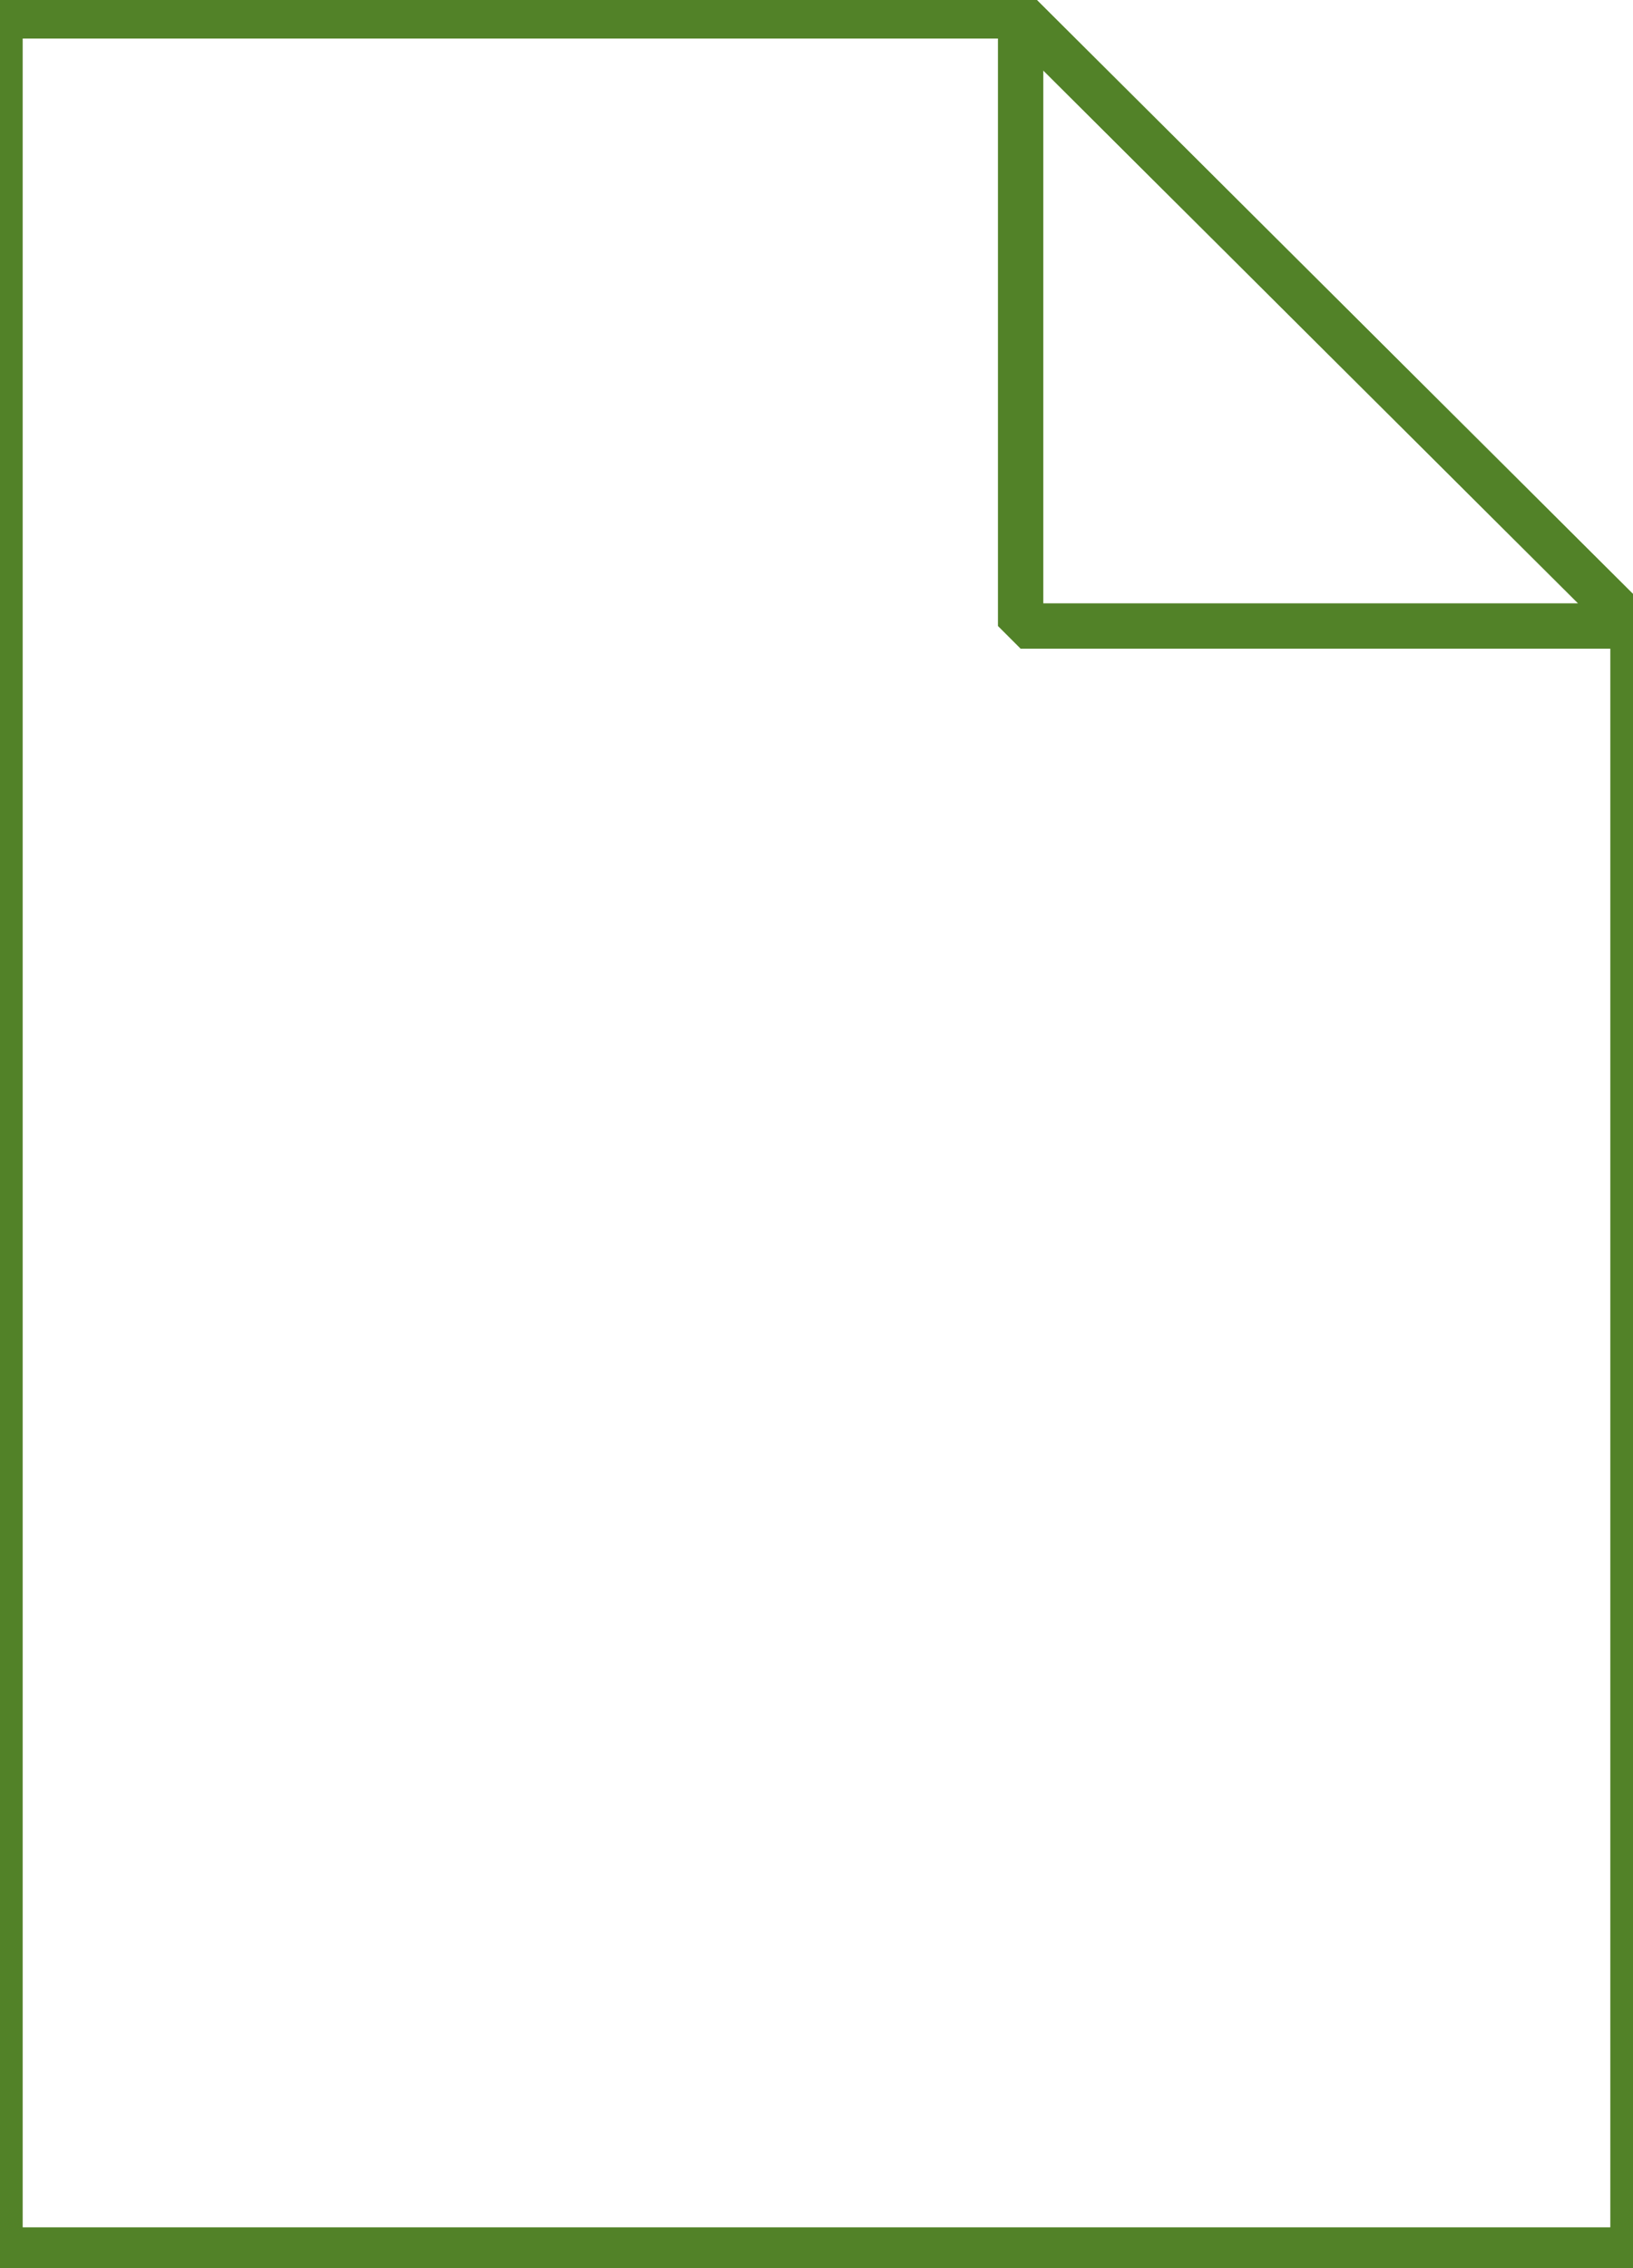 <svg xmlns="http://www.w3.org/2000/svg" viewBox="0 0 72 100"><linearGradient gradientUnits="userSpaceOnUse" x1="36" y1="99.2" x2="36" y2=".7"><stop offset="0" stop-color="#51842a"/><stop offset=".102" stop-color="#609631"/><stop offset=".222" stop-color="#6da737"/><stop offset=".355" stop-color="#77b33b"/><stop offset=".506" stop-color="#7ebb3e"/><stop offset=".69" stop-color="#83c140"/><stop offset="1" stop-color="#85c441"/></linearGradient><path d="M45 .7l27 26.9v71.6H0V.7h45z" fill="url(#a)"/><path d="M45 .7l27 26.9v71.6H0V.7h45z" fill-opacity="0" stroke="#528228" stroke-width="2"/><linearGradient gradientUnits="userSpaceOnUse" x1="16.325" y1="62.925" x2="55.441" y2="23.809"><stop offset=".005" stop-color="#619530"/><stop offset=".267" stop-color="#60942f"/><stop offset=".443" stop-color="#5b8e2d"/><stop offset=".594" stop-color="#538429"/><stop offset=".731" stop-color="#487723"/><stop offset=".858" stop-color="#3a671b"/><stop offset=".976" stop-color="#29520f"/><stop offset="1" stop-color="#244d0b"/></linearGradient><path d="M57.8 61.4H35.2v-2c2.2-.1 3.5-.3 4.2-.6.6-.3.9-.6.9-1 0-.2-.1-.6-.3-1.1s-.5-1.1-.9-1.7c-.6-1-1.4-2.3-2.4-3.8s-2.1-3.1-3.2-4.8c-3.6 4.2-6 7-6.9 8.4-1 1.4-1.5 2.3-1.5 2.8 0 .2 0 .4.1.6.1.2.3.3.6.5.2.1.7.3 1.3.4.6.1 1.3.2 2.1.3v2H14.8v-2c.7-.1 1.3-.1 1.8-.2.4-.1.9-.2 1.3-.4 1-.5 1.9-1.1 2.7-1.8.8-.7 1.6-1.6 2.4-2.5 1.2-1.4 2.6-2.9 4.1-4.7 1.5-1.7 3.1-3.6 4.8-5.6-1.6-2.4-3.2-4.8-4.8-7-1.6-2.3-3-4.2-4.1-5.8-.6-.8-1.2-1.6-2.1-2.4-.8-.8-1.7-1.4-2.6-1.7-.5-.2-1-.4-1.5-.5-.6-.1-1.2-.2-2-.3v-2h22.6v2c-1.8.1-3.1.2-3.9.5-.8.2-1.3.6-1.3 1.1 0 .2.1.6.2.9.2.4.5 1 1 1.8.4.7 1.1 1.7 1.9 3 .9 1.3 1.9 2.9 3 4.6 3.3-3.9 5.3-6.5 6.2-7.6.8-1.2 1.3-2 1.3-2.4 0-.5-.2-.9-.7-1.1-.5-.3-1.6-.5-3.4-.6v-2h14.4v2c-.7 0-1.2.1-1.6.2-.4.1-.9.3-1.5.5-1.1.5-2 1.1-2.7 1.8-.7.7-1.5 1.5-2.4 2.5-1.3 1.4-2.5 2.8-3.7 4.2-1.2 1.3-2.6 3-4.3 4.9 2.1 3.2 3.9 5.8 5.4 7.9 1.5 2.1 2.9 4.1 4.3 6 .5.8 1.2 1.6 2 2.4.8.8 1.7 1.4 2.6 1.7.4.2.9.3 1.4.4.5.1 1.3.2 2.1.3l.1 1.9z" fill="url(#b)"/><linearGradient gradientUnits="userSpaceOnUse" x1="45.025" y1="27.625" x2="58.525" y2="14.125"><stop offset="0" stop-color="#f2f5d5"/><stop offset=".312" stop-color="#f0f4d2"/><stop offset=".458" stop-color="#e8eeca"/><stop offset=".569" stop-color="#dde7bd"/><stop offset=".663" stop-color="#cfddad"/><stop offset=".745" stop-color="#bed298"/><stop offset=".82" stop-color="#a9c481"/><stop offset=".889" stop-color="#91b566"/><stop offset=".951" stop-color="#78a647"/><stop offset="1" stop-color="#619932"/></linearGradient><path d="M45 .7l27 26.9H45V.7z" fill="url(#c)"/><path d="M45 .7l27 26.9H45V.7z" fill-opacity="0" stroke="#528228" stroke-width="2" stroke-linejoin="bevel"/><path d="M6.4 91.3L13.3 81l-6.2-9.5h4.7l4 6.4 3.9-6.4h4.7l-6.2 9.6L25 91.3h-4.9l-4.4-6.9-4.5 6.9H6.4zm20.9 0V71.6h4V88h10.1v3.3H27.3zm16.9 0V71.5h6.1L53.9 85l3.6-13.5h6.1v19.8h-3.8V75.7l-4 15.6h-3.9l-4-15.6v15.6h-3.7z" fill="#fff"/></svg>